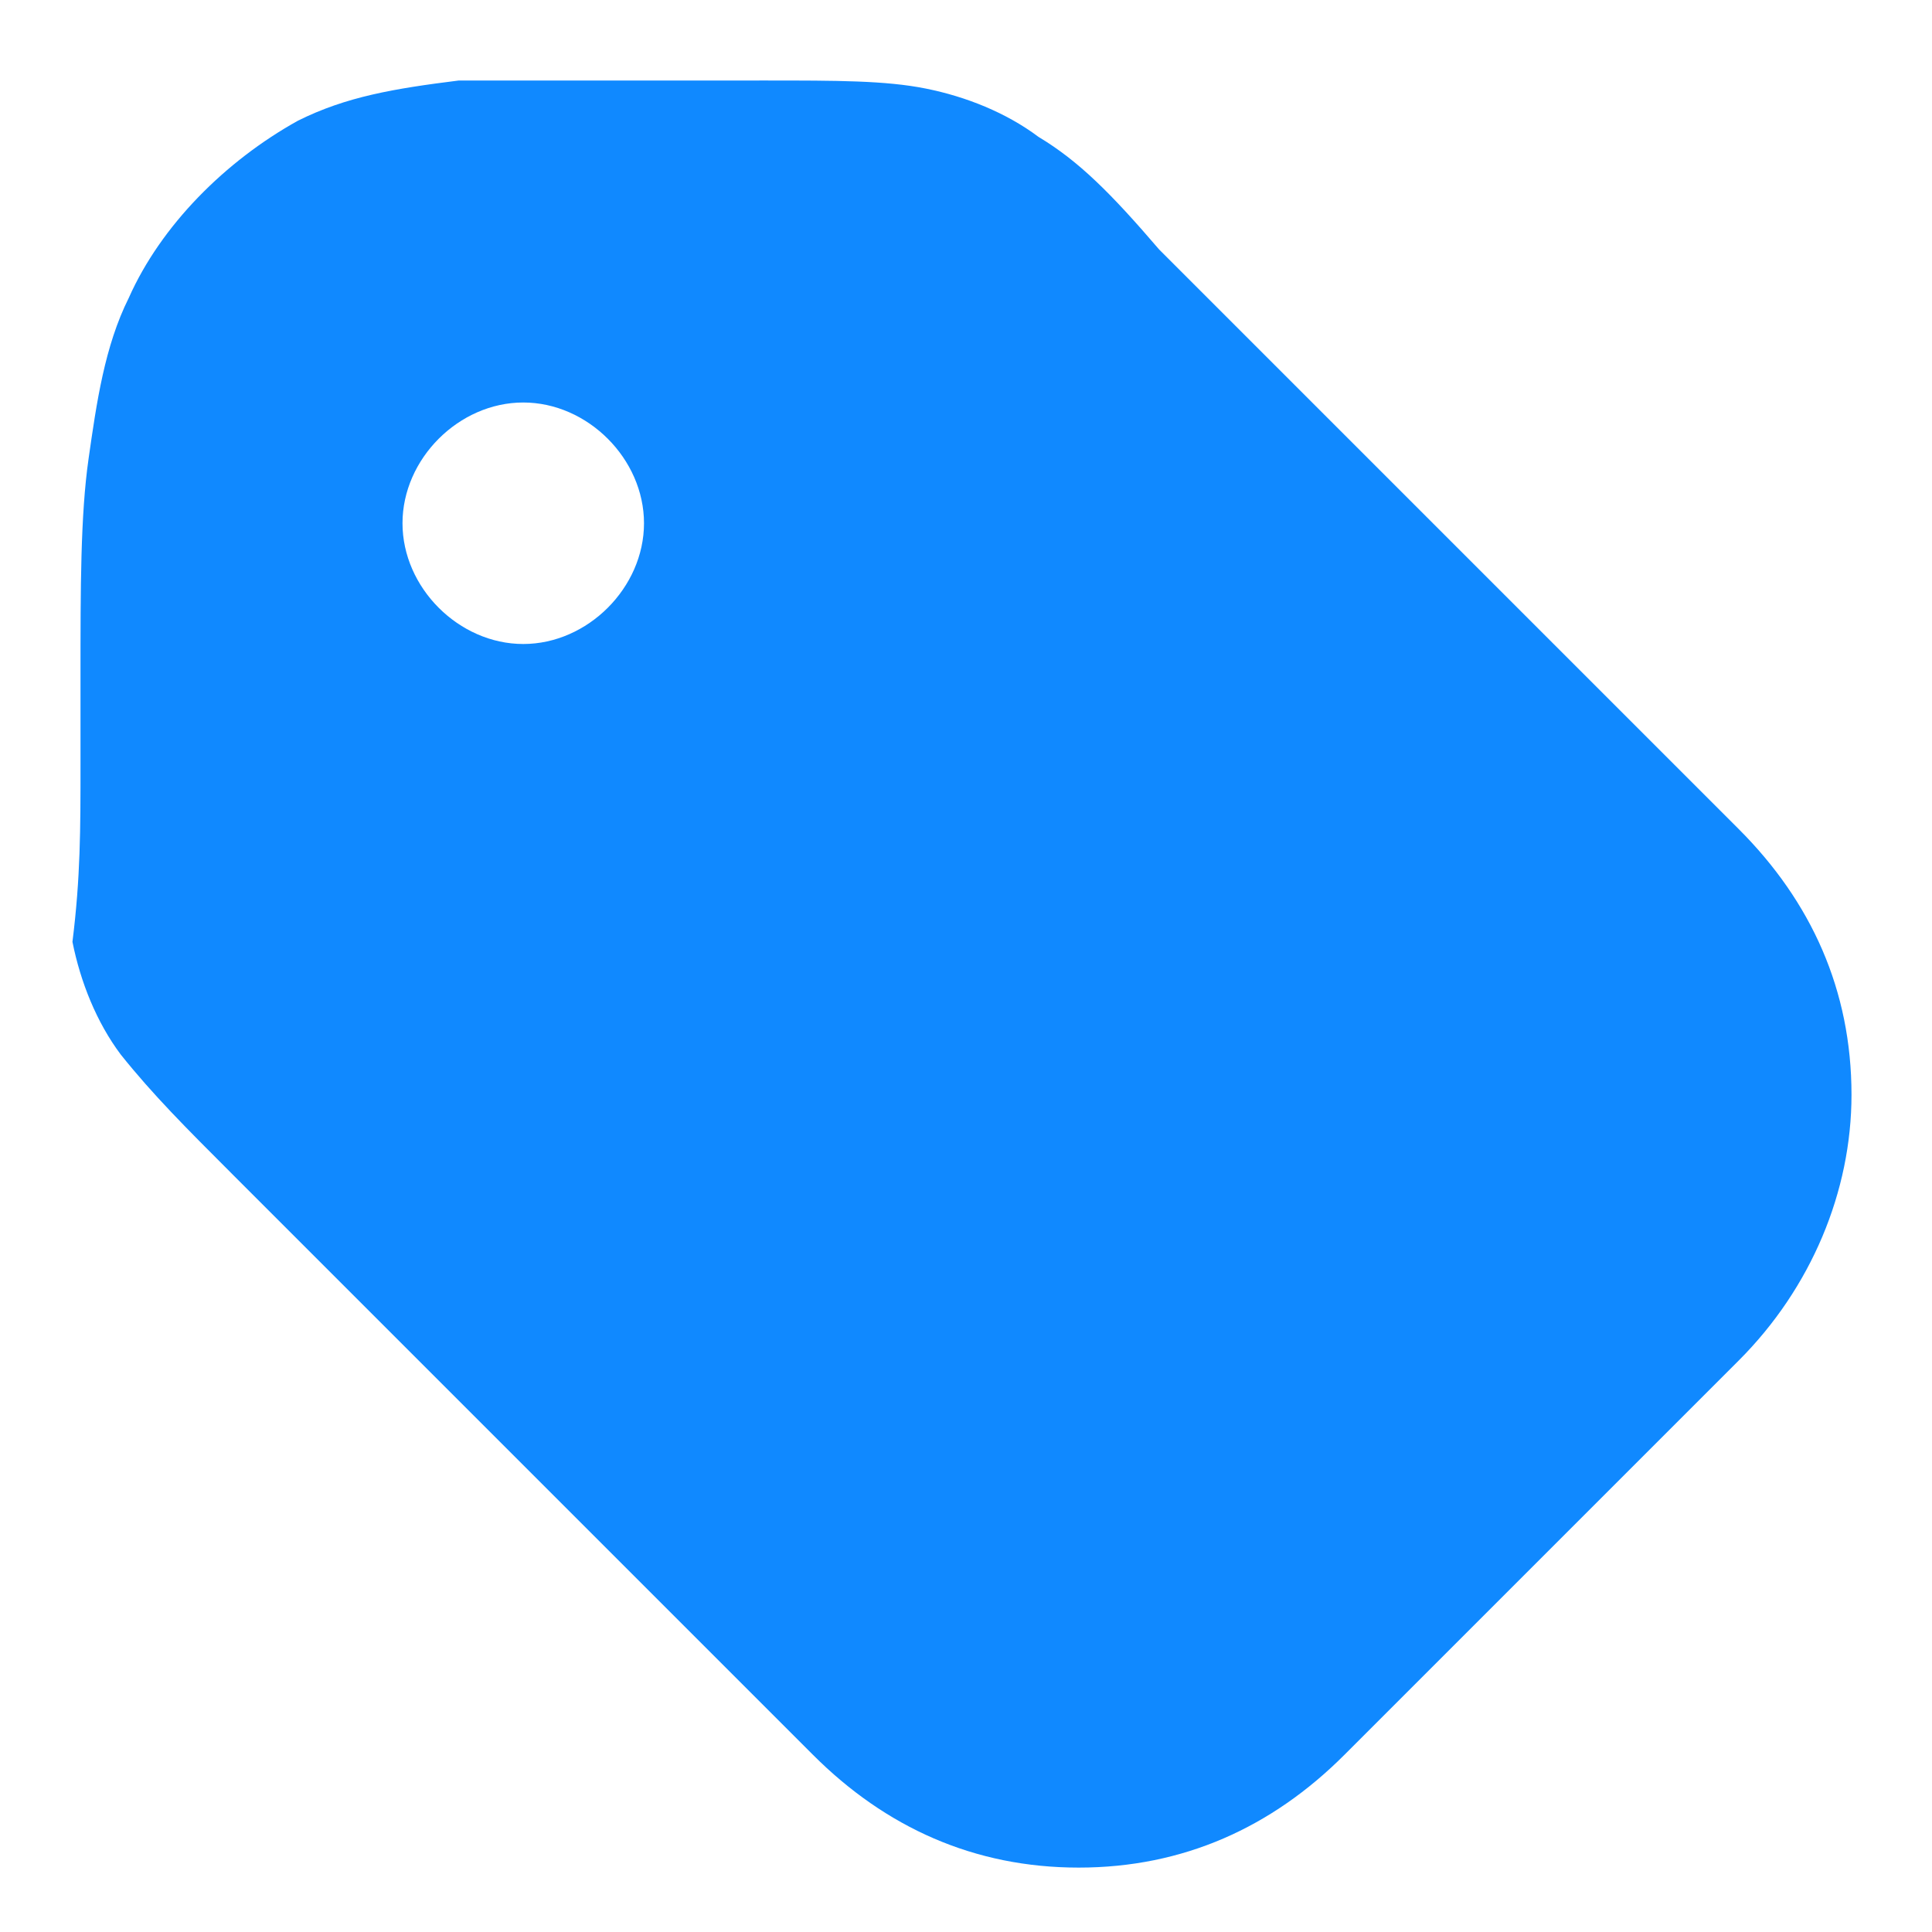 <svg xmlns="http://www.w3.org/2000/svg" version="1.1" xmlns:xlink="http://www.w3.org/1999/xlink"
    xmlns:svgjs="http://svgjs.com/svgjs" width="512" height="512" x="0" y="0" viewBox="0 0 24 24"
    style="enable-background:new 0 0 512 512" xml:space="preserve" class="">
    <g>
        <path fill="#1089ff" fill-rule="evenodd"
            d="M6.5 8C7.3 8 8 7.3 8 6.5S7.3 5 6.5 5 5 5.7 5 6.5 5.7 8 6.5 8zm3-7c.9 0 1.5 0 2 .1s1 .3 1.4.6c.5.3.9.7 1.5 1.4l.1.1 7.1 7.1c.9.9 1.4 2 1.4 3.3 0 1.2-.5 2.4-1.4 3.3l-4.9 4.9c-.9.9-2 1.4-3.3 1.4s-2.4-.5-3.3-1.4L3 14.7l-.1-.1c-.6-.6-1-1-1.4-1.5-.3-.4-.5-.9-.6-1.4.1-.8.1-1.4.1-2.2V8.4c0-1.1 0-2 .1-2.7s.2-1.4.5-2C2 2.8 2.8 2 3.7 1.5c.6-.3 1.2-.4 2-.5h3.7z"
            clip-rule="evenodd" opacity="1" data-original="#1089ff" class=""></path>
    </g>
</svg>